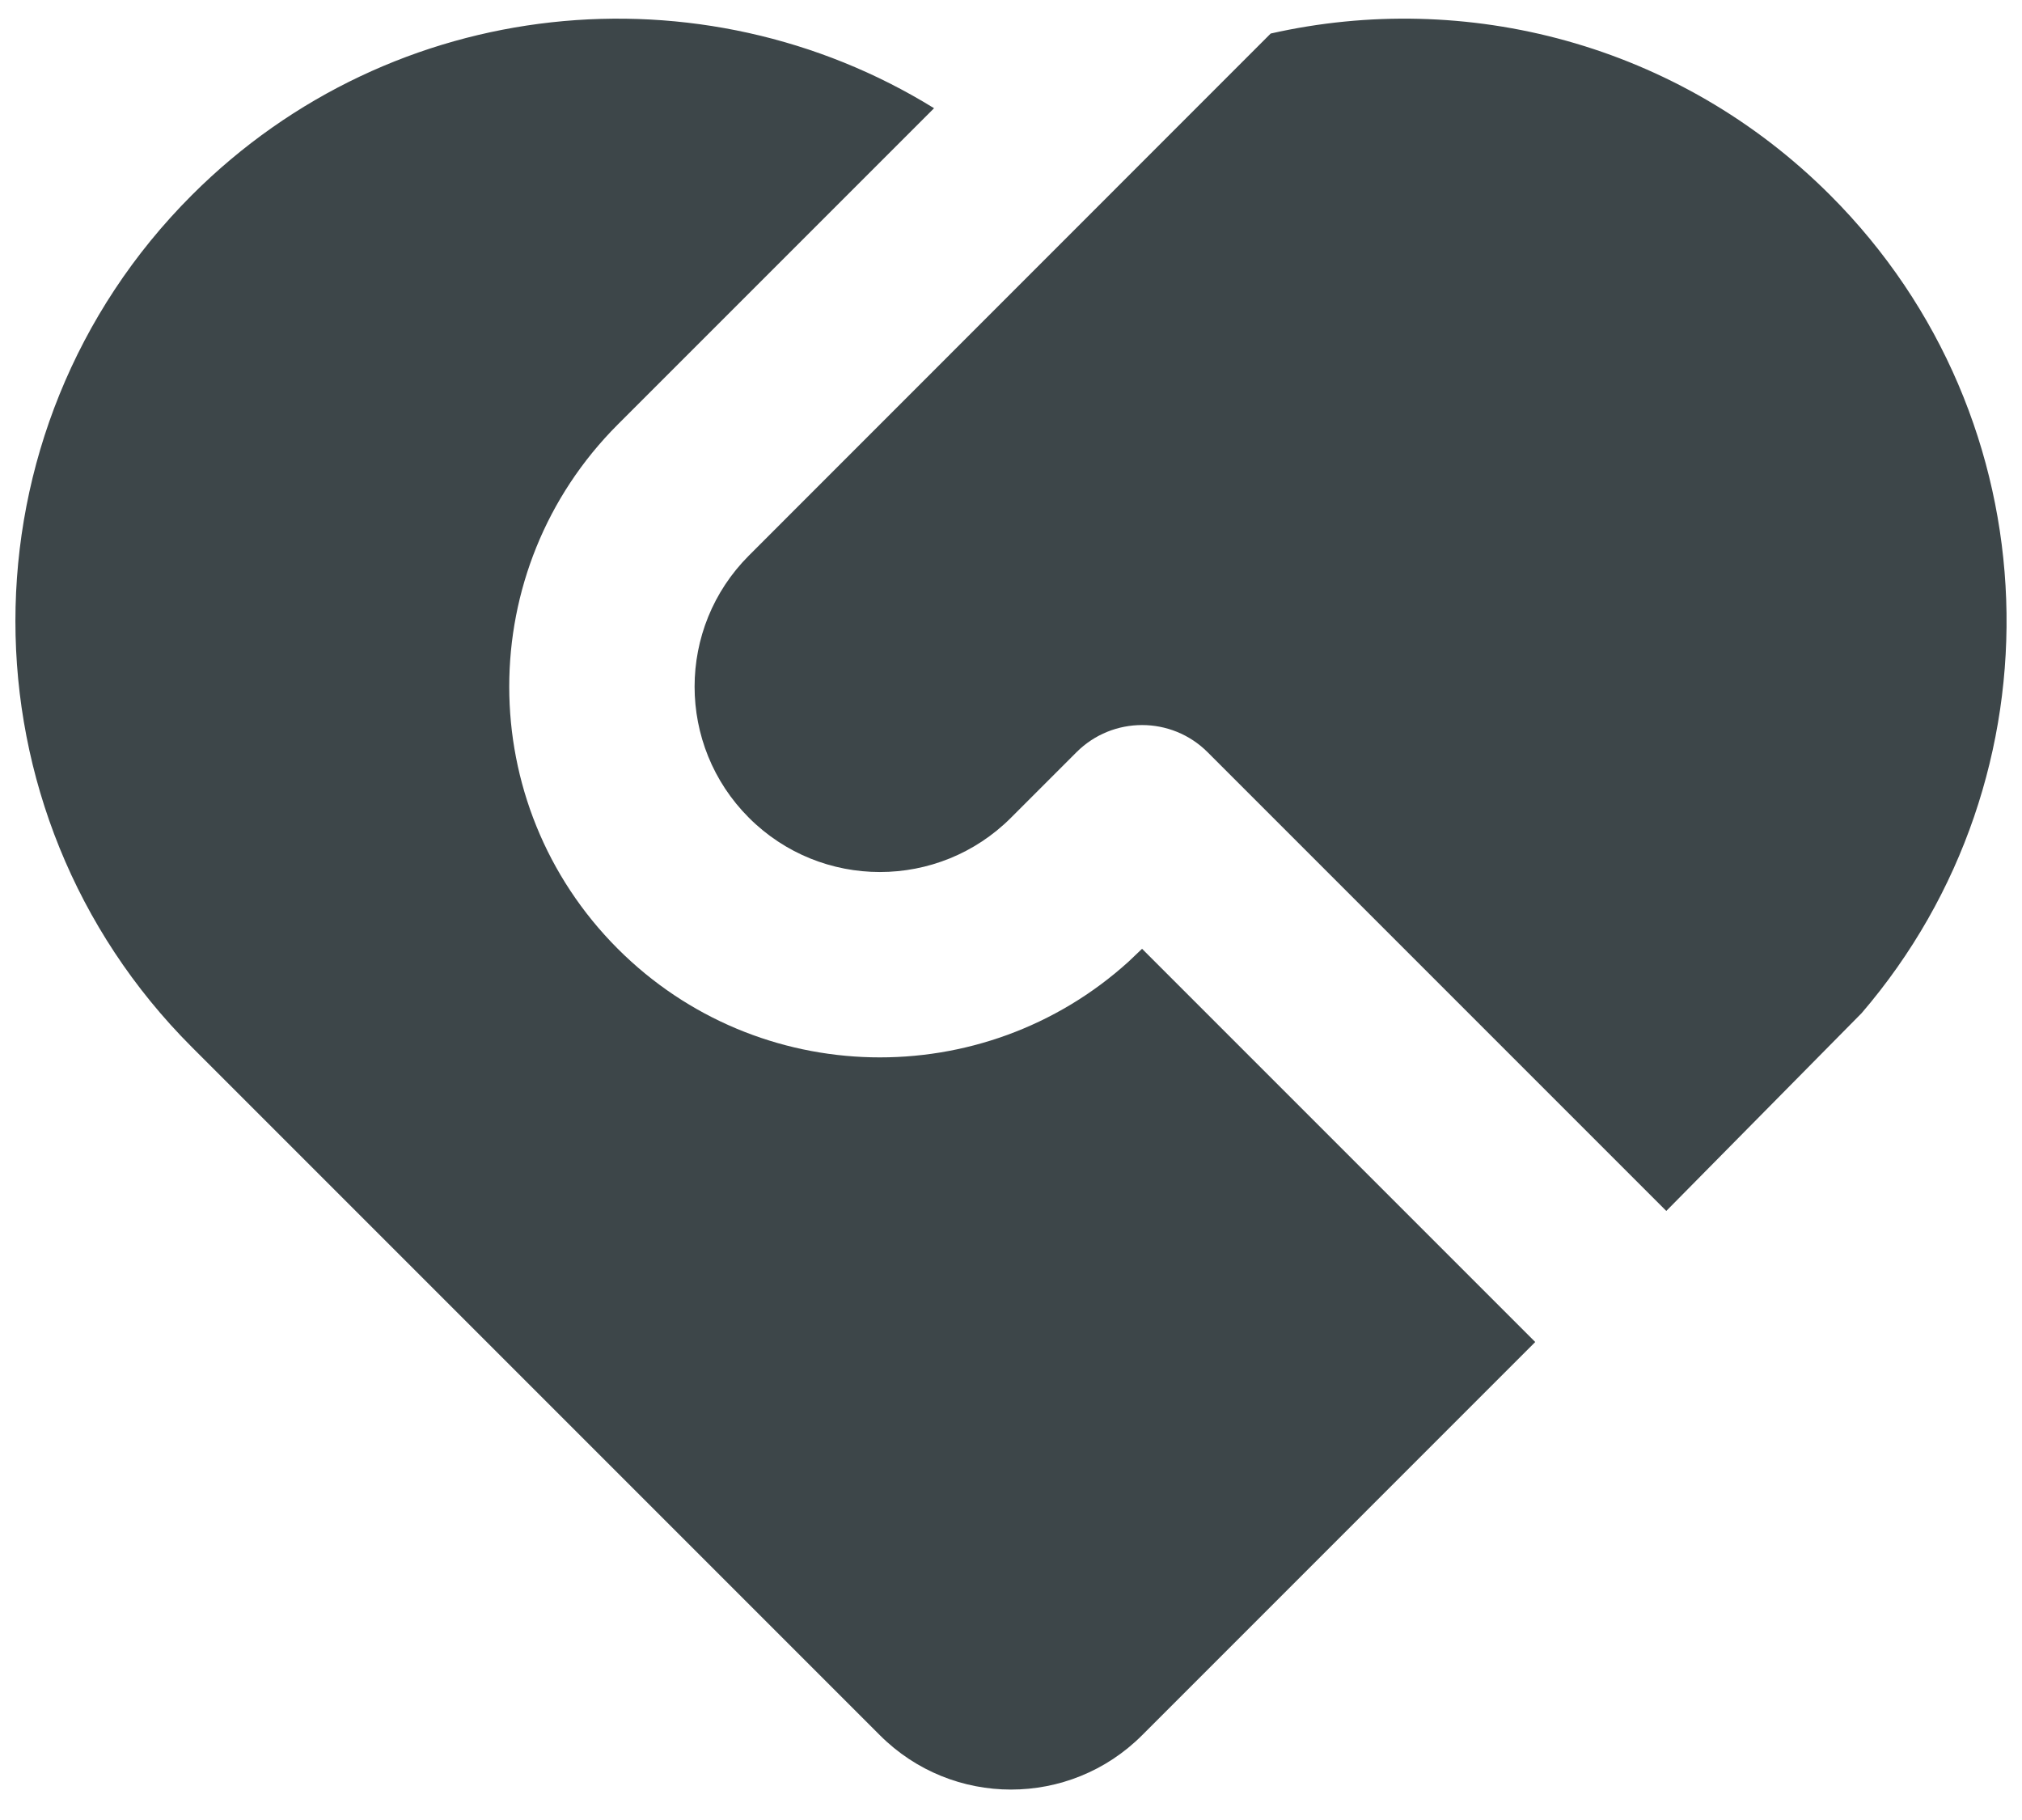 <svg width="60" height="54" viewBox="0 0 60 54" fill="none" xmlns="http://www.w3.org/2000/svg">
<path d="M35.834 22.318C34.76 21.244 33.018 21.244 31.944 22.318L30 24.262C27.852 26.41 24.369 26.41 22.222 24.262C20.074 22.114 20.074 18.632 22.222 16.484L37.706 0.995C43.492 -0.313 49.802 1.284 54.307 5.789C60.96 12.442 61.272 23.035 55.243 30.058L49.445 35.929L35.834 22.318ZM5.693 5.789C11.67 -0.188 20.826 -1.047 27.717 3.211L18.332 12.595C14.037 16.891 14.037 23.855 18.332 28.151C22.498 32.317 29.174 32.443 33.491 28.53L33.889 28.151L45.556 39.818L33.889 51.486C31.741 53.634 28.259 53.634 26.111 51.486L5.693 31.068C-1.288 24.087 -1.288 12.77 5.693 5.789Z" fill="#3D4649"/>
</svg>
